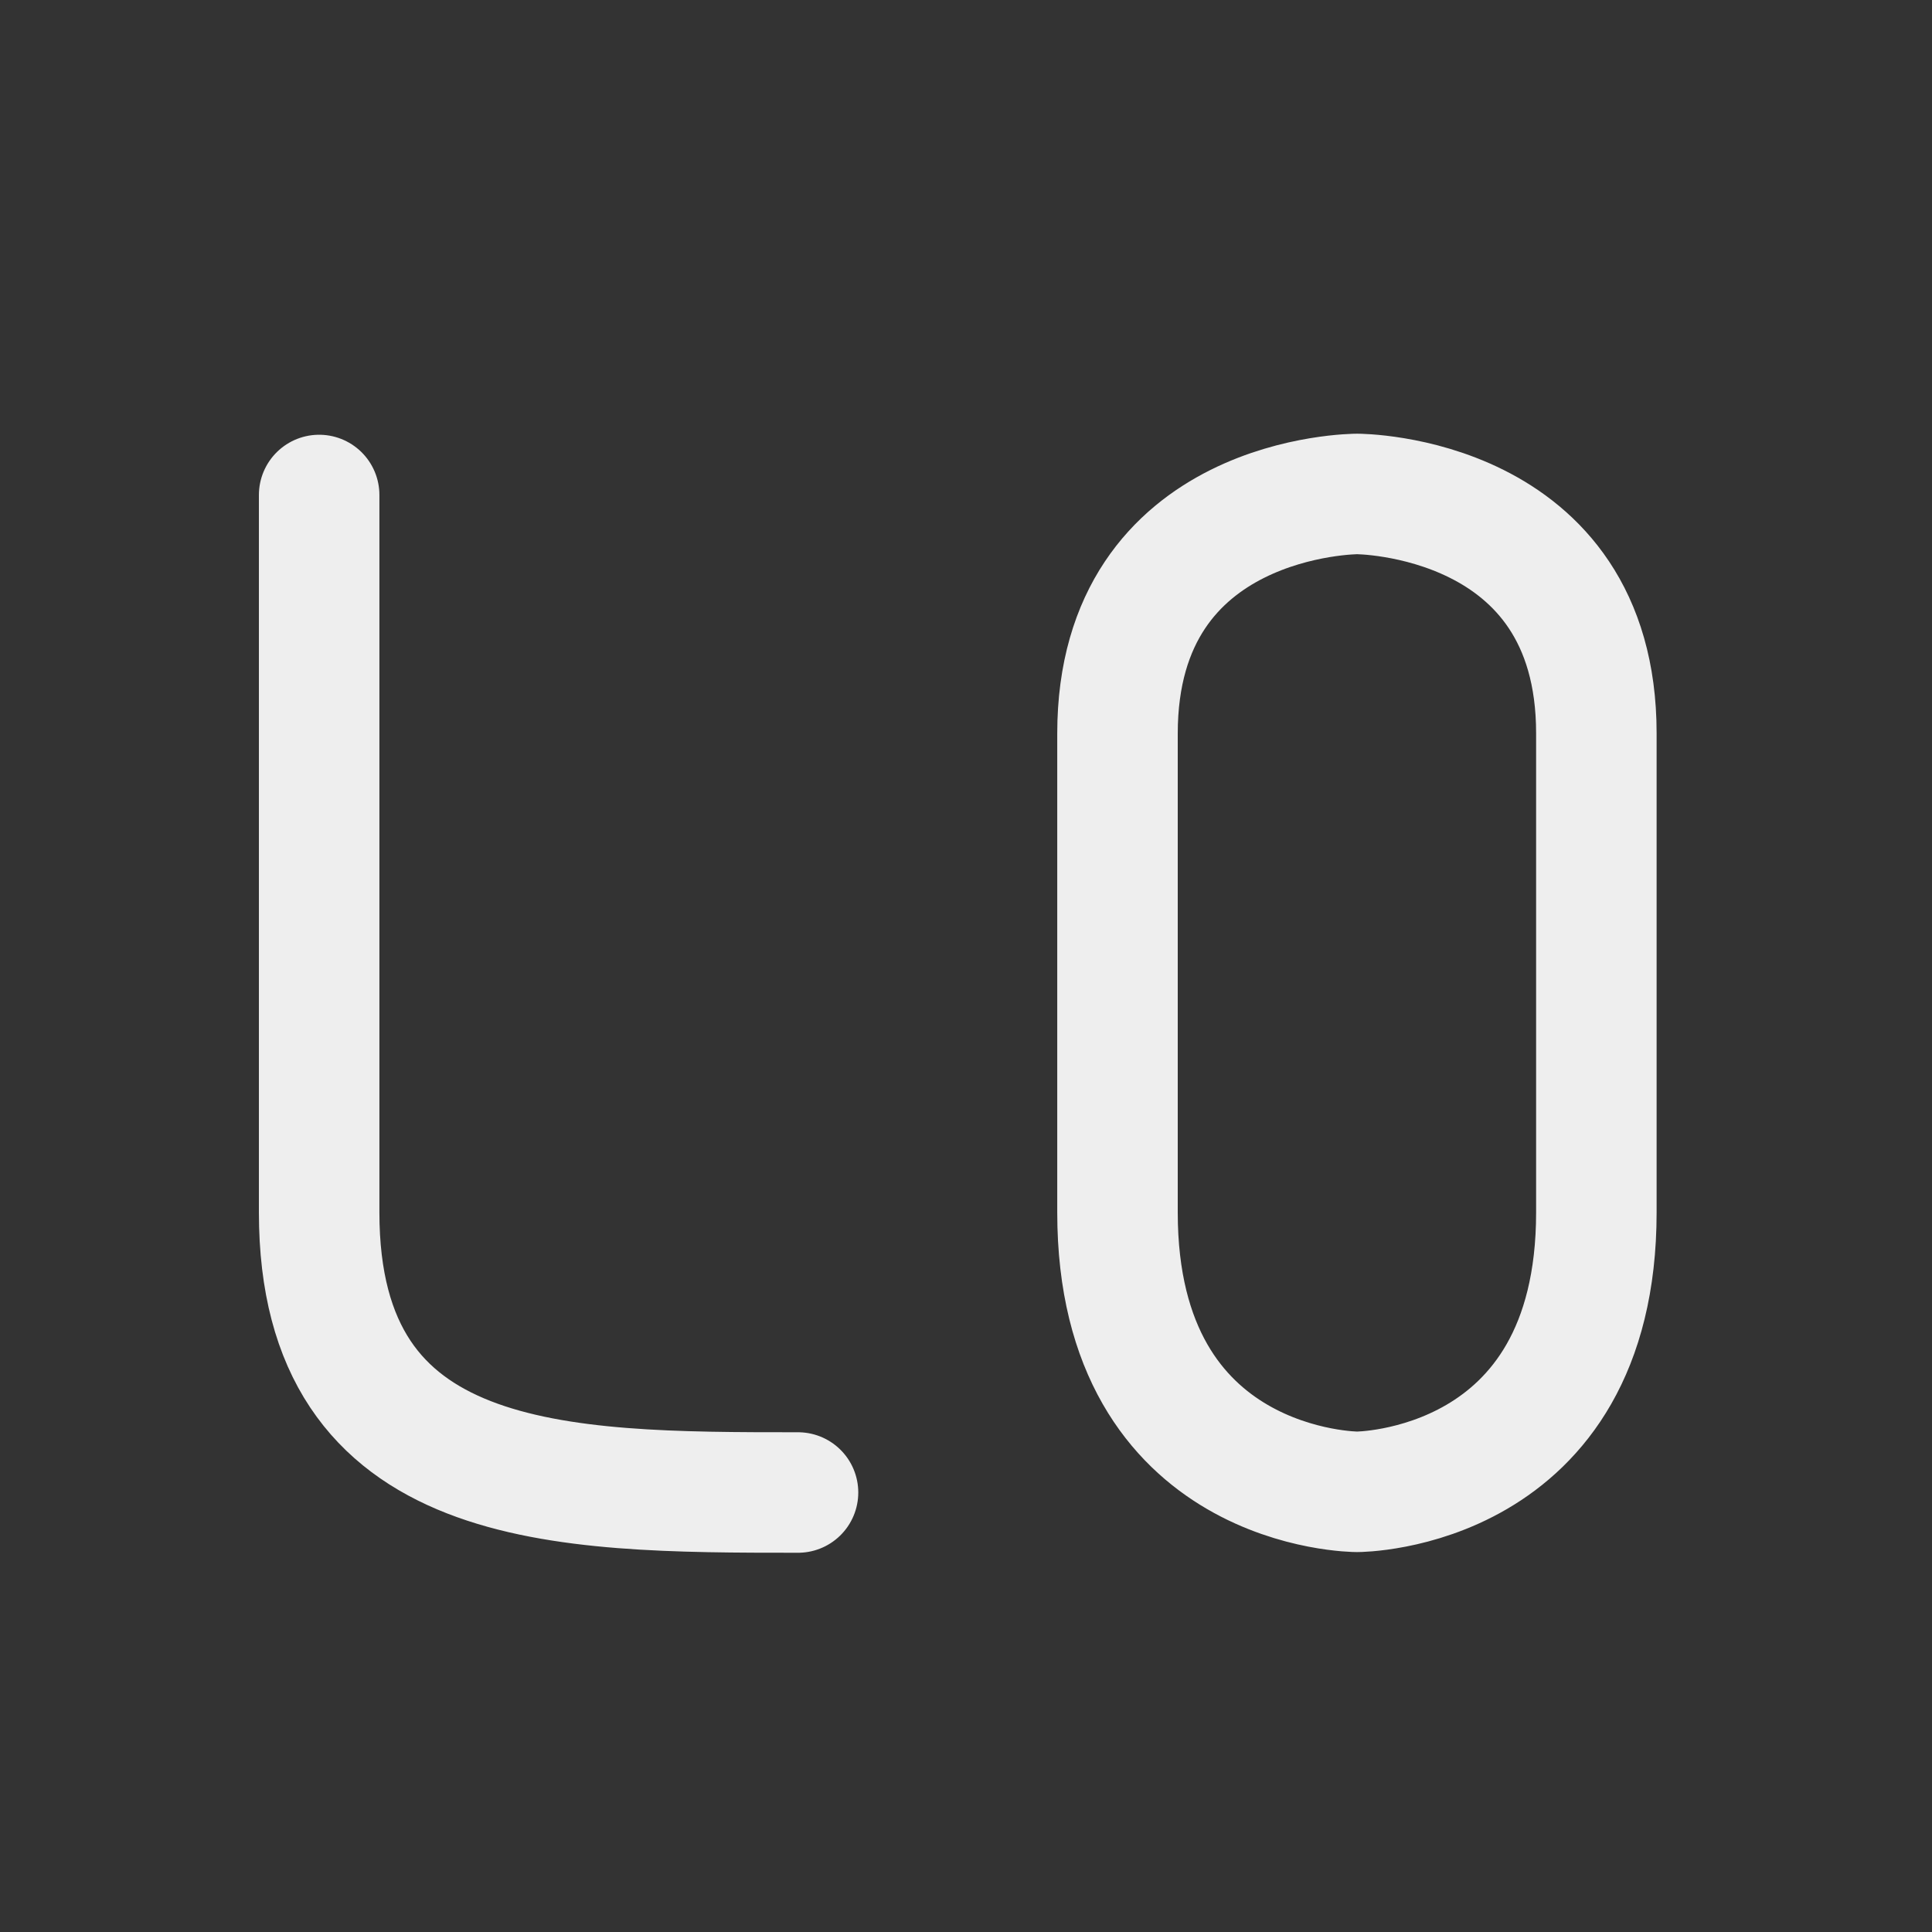 
<svg xmlns="http://www.w3.org/2000/svg" xmlns:xlink="http://www.w3.org/1999/xlink" width="22px" height="22px" viewBox="0 0 22 22" version="1.1">
<rect x="0" y="0" width="22" height="22" fill="#333333" stroke="none"/>
<g id="surface1">
<path style="fill:none;stroke-width:2.996;stroke-linecap:round;stroke-linejoin:round;stroke:rgb(93.333%,93.333%,93.333%);stroke-opacity:1;stroke-miterlimit:4;" d="M 7.935 12.307 L 7.935 30.145 C 7.935 37.091 13.892 37.108 19.841 37.108 M 27.784 30.145 L 27.784 18.239 C 27.784 12.281 33.741 12.281 33.741 12.281 C 33.741 12.281 39.69 12.281 39.69 18.23 L 39.69 30.145 C 39.69 37.091 33.741 37.091 33.741 37.091 C 33.741 37.091 27.784 37.091 27.784 30.145 Z M 27.784 30.145 " transform="matrix(0.458,0,0,0.458,0,0)"/>
</g>
</svg>
